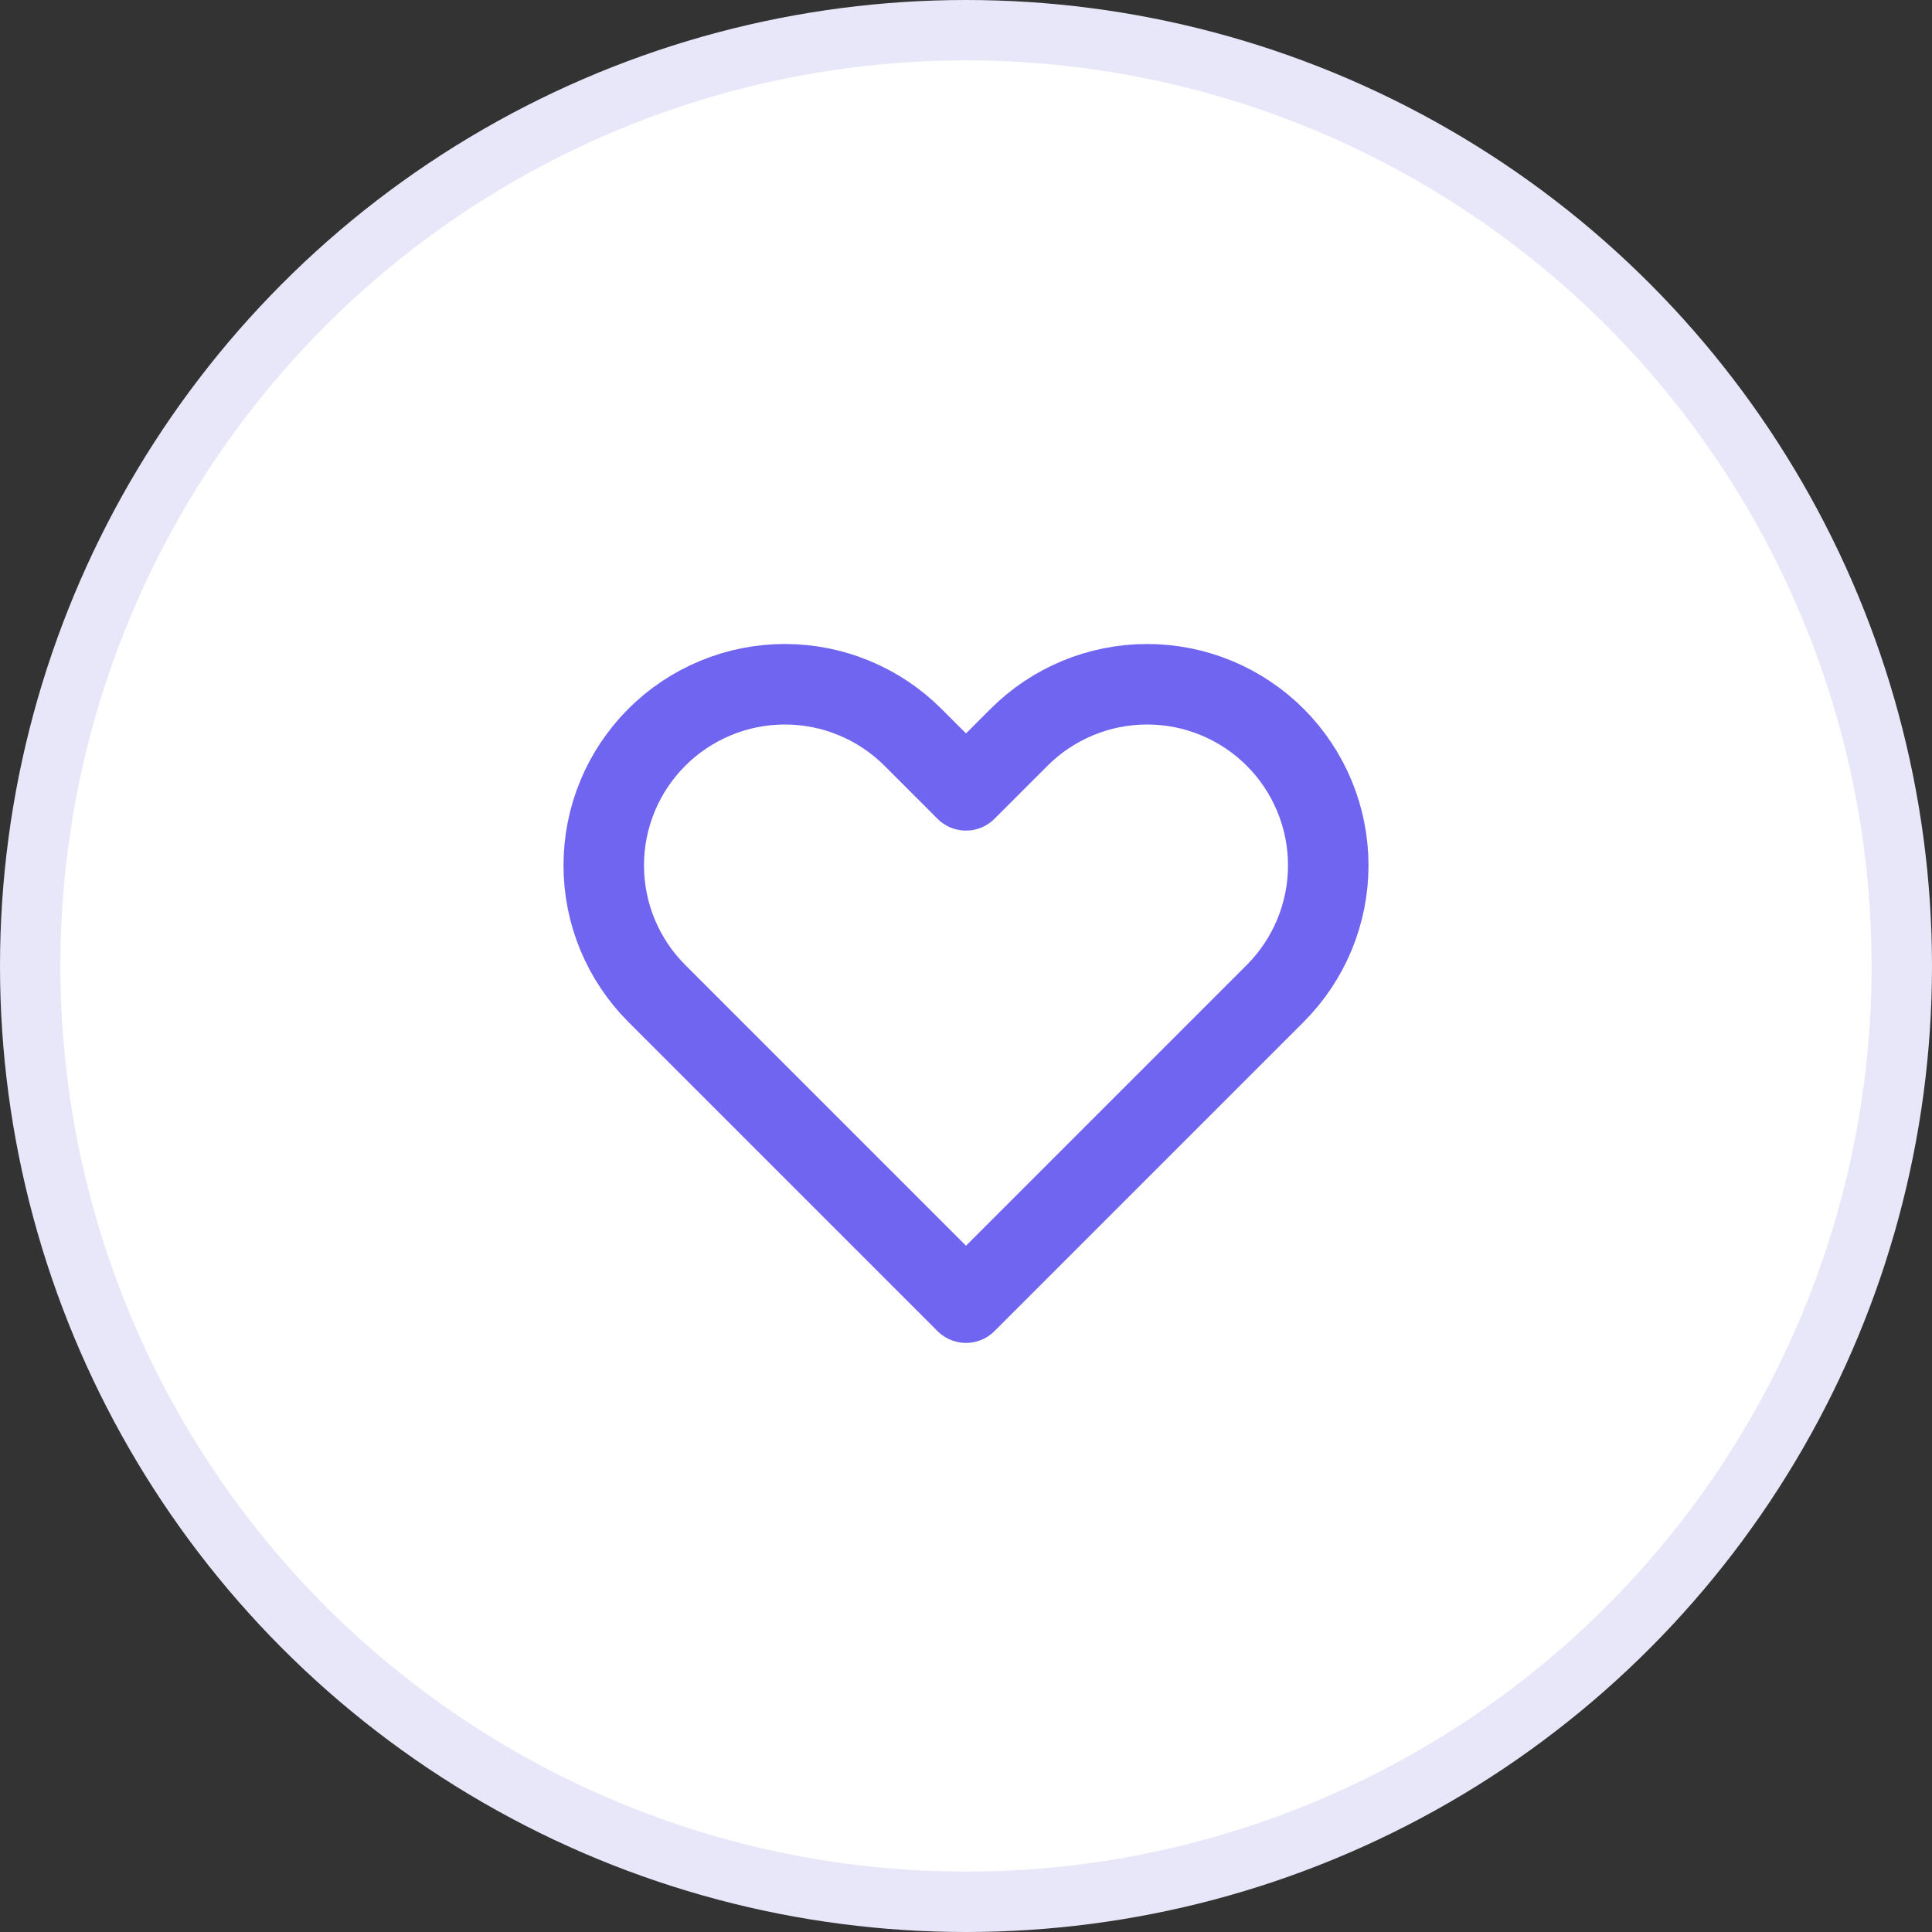 <svg width="48" height="48" viewBox="0 0 48 48" fill="none" xmlns="http://www.w3.org/2000/svg">
<rect x="0" y="0" width="48" height="48" fill="#333333" stroke="none"/>
<circle cx="24" cy="24" r="23.25" fill="white" stroke="#E8E6F9" stroke-width="1.5"/>
<path d="M16.318 18.318C15.9 18.736 15.569 19.232 15.342 19.778C15.116 20.324 15 20.909 15 21.5C15 22.091 15.116 22.676 15.342 23.222C15.569 23.768 15.9 24.264 16.318 24.682L24 32.364L31.682 24.682C32.526 23.838 33 22.694 33 21.5C33 20.307 32.526 19.162 31.682 18.318C30.838 17.474 29.694 17 28.5 17C27.306 17 26.162 17.474 25.318 18.318L24 19.636L22.682 18.318C22.264 17.9 21.768 17.569 21.222 17.343C20.676 17.116 20.091 17 19.5 17C18.909 17 18.324 17.116 17.778 17.343C17.232 17.569 16.736 17.9 16.318 18.318V18.318Z" stroke="#7065F0" stroke-width="2" stroke-linecap="round" stroke-linejoin="round"/>
</svg>
